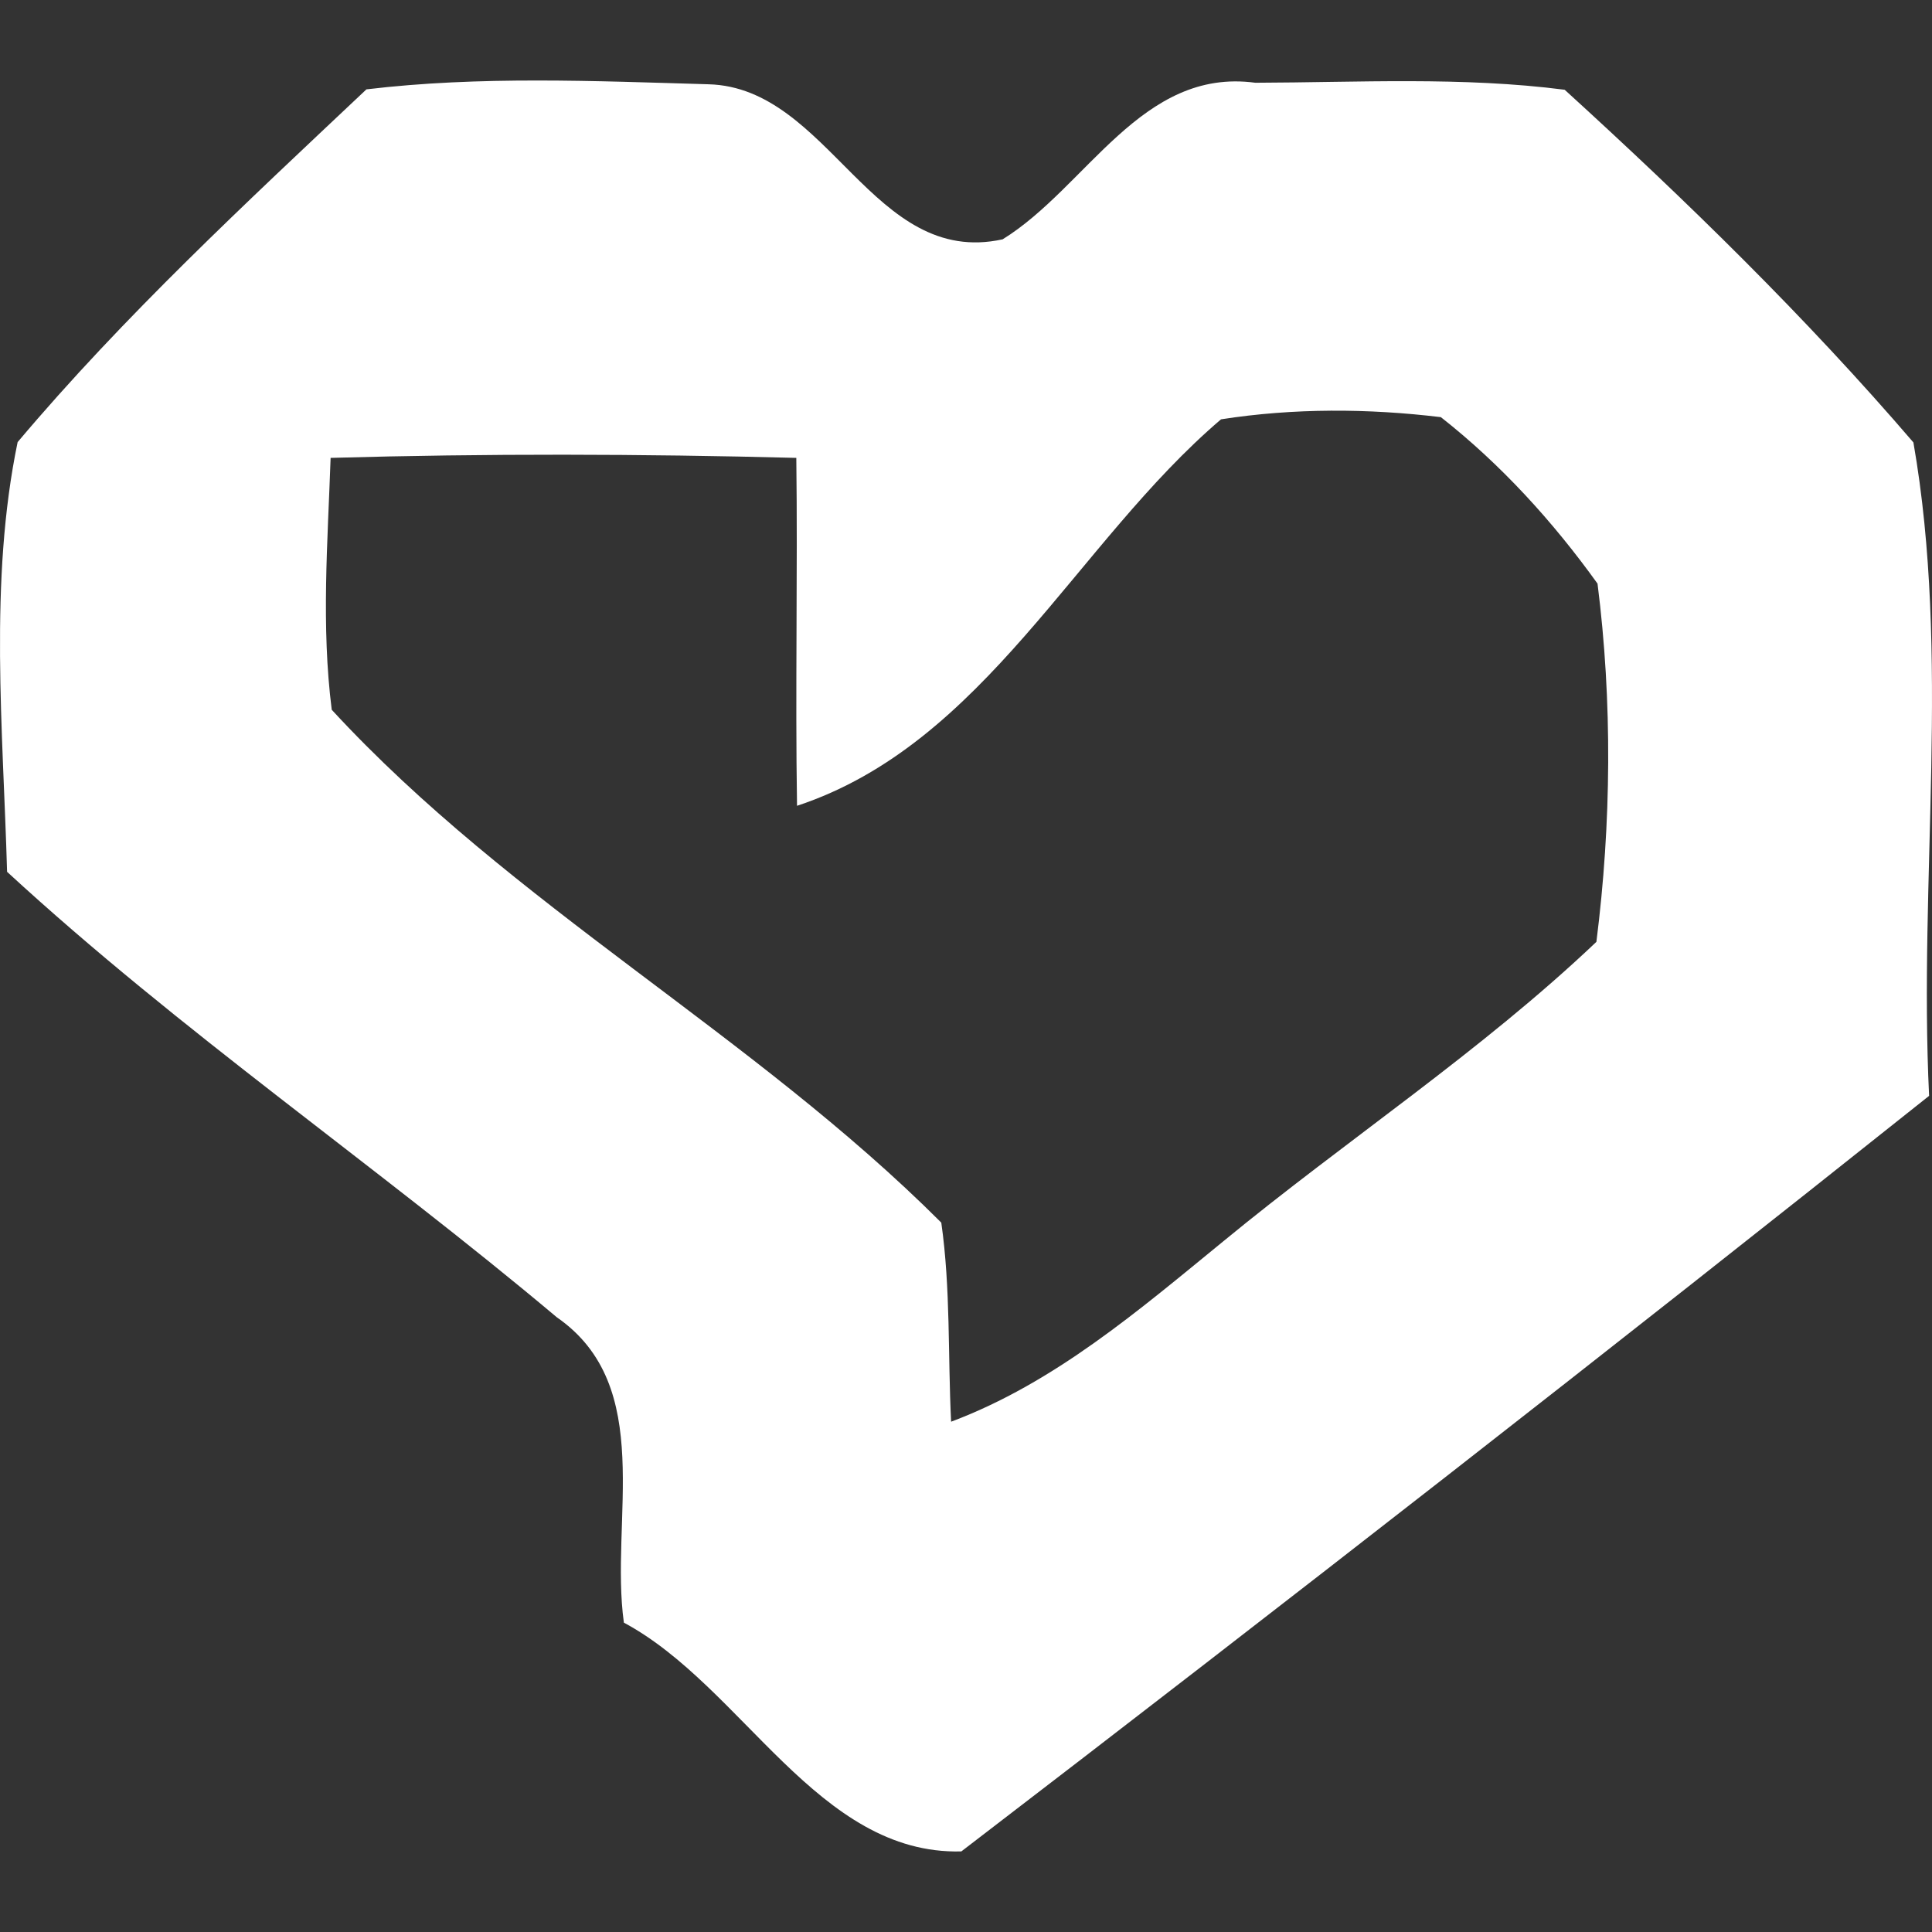 <svg width="24" height="24" viewBox="0 0 24 24" fill="none" xmlns="http://www.w3.org/2000/svg"><rect x="0" y="0" width="24" height="24" fill="#333333" stroke="none"/><path d="M4.552 1.11C5.958 0.942 7.387 1.006 8.803 1.047C10.304 1.088 10.84 3.328 12.455 2.973C13.503 2.326 14.179 0.837 15.594 1.028C16.873 1.024 18.166 0.951 19.437 1.115C20.952 2.495 22.436 3.943 23.769 5.496C24.232 8.147 23.833 10.916 23.964 13.613C19.99 16.778 15.971 19.911 11.942 22.999C10.159 23.045 9.229 20.95 7.75 20.157C7.573 18.882 8.154 17.22 6.916 16.363C4.674 14.478 2.243 12.815 0.088 10.83C0.038 9.063 -0.139 7.218 0.219 5.492C1.54 3.925 3.059 2.518 4.552 1.11ZM4.107 5.688C4.071 6.731 3.989 7.778 4.121 8.817C6.362 11.249 9.352 12.847 11.693 15.188C11.81 16.008 11.774 16.837 11.815 17.661C13.099 17.179 14.147 16.277 15.195 15.421C16.728 14.159 18.393 13.066 19.831 11.7C20.017 10.229 20.031 8.716 19.845 7.25C19.292 6.48 18.647 5.77 17.899 5.182C16.996 5.073 16.071 5.068 15.168 5.209C13.367 6.744 12.232 9.24 9.901 10.01C9.878 8.571 9.91 7.131 9.892 5.688C7.964 5.638 6.035 5.633 4.107 5.688Z" fill="white"/></svg>